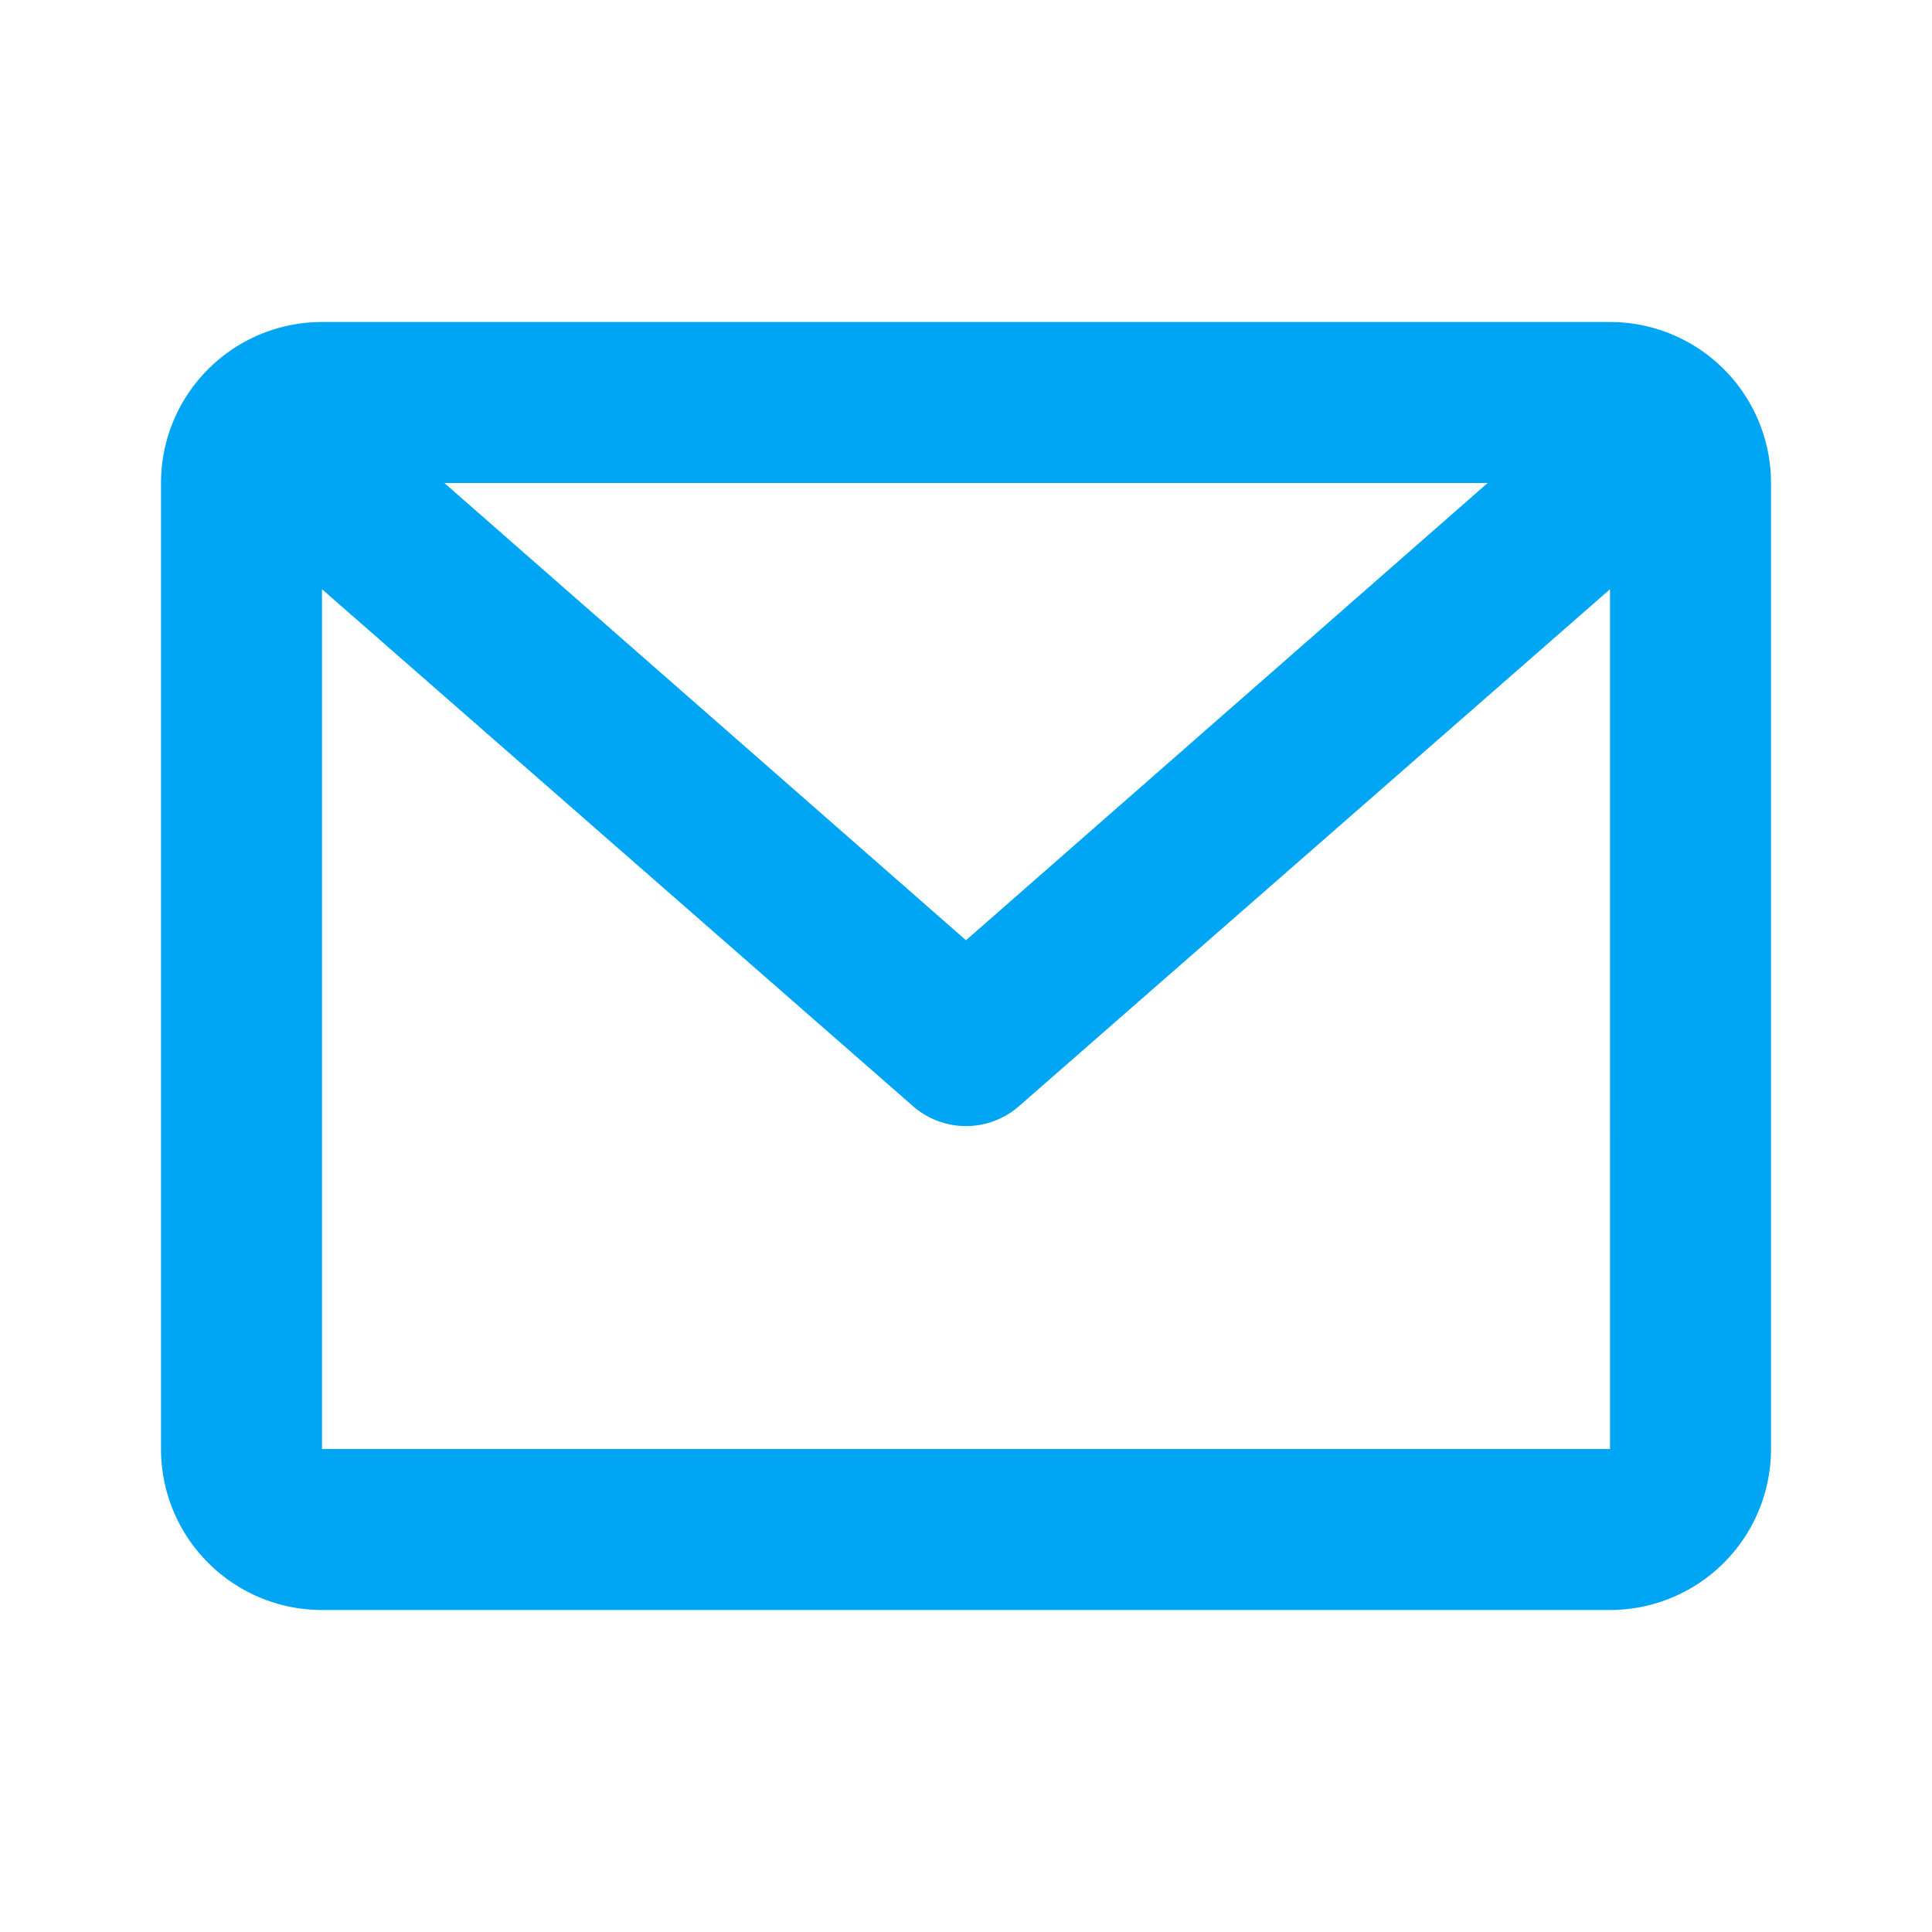 <svg width="40px" height="40px" viewBox="0 0 1.2 1.2" fill="none" xmlns="http://www.w3.org/2000/svg"><path d="M0.1 0.3a0.1 0.1 0 0 1 0.1 -0.1h0.8a0.1 0.1 0 0 1 0.1 0.1v0.6a0.1 0.1 0 0 1 -0.1 0.1H0.2a0.1 0.1 0 0 1 -0.1 -0.1zm0.176 0L0.6 0.584 0.924 0.3zM1 0.366l-0.367 0.321a0.05 0.05 0 0 1 -0.066 0L0.2 0.366V0.9h0.8z" fill="#00a6f4"/></svg>